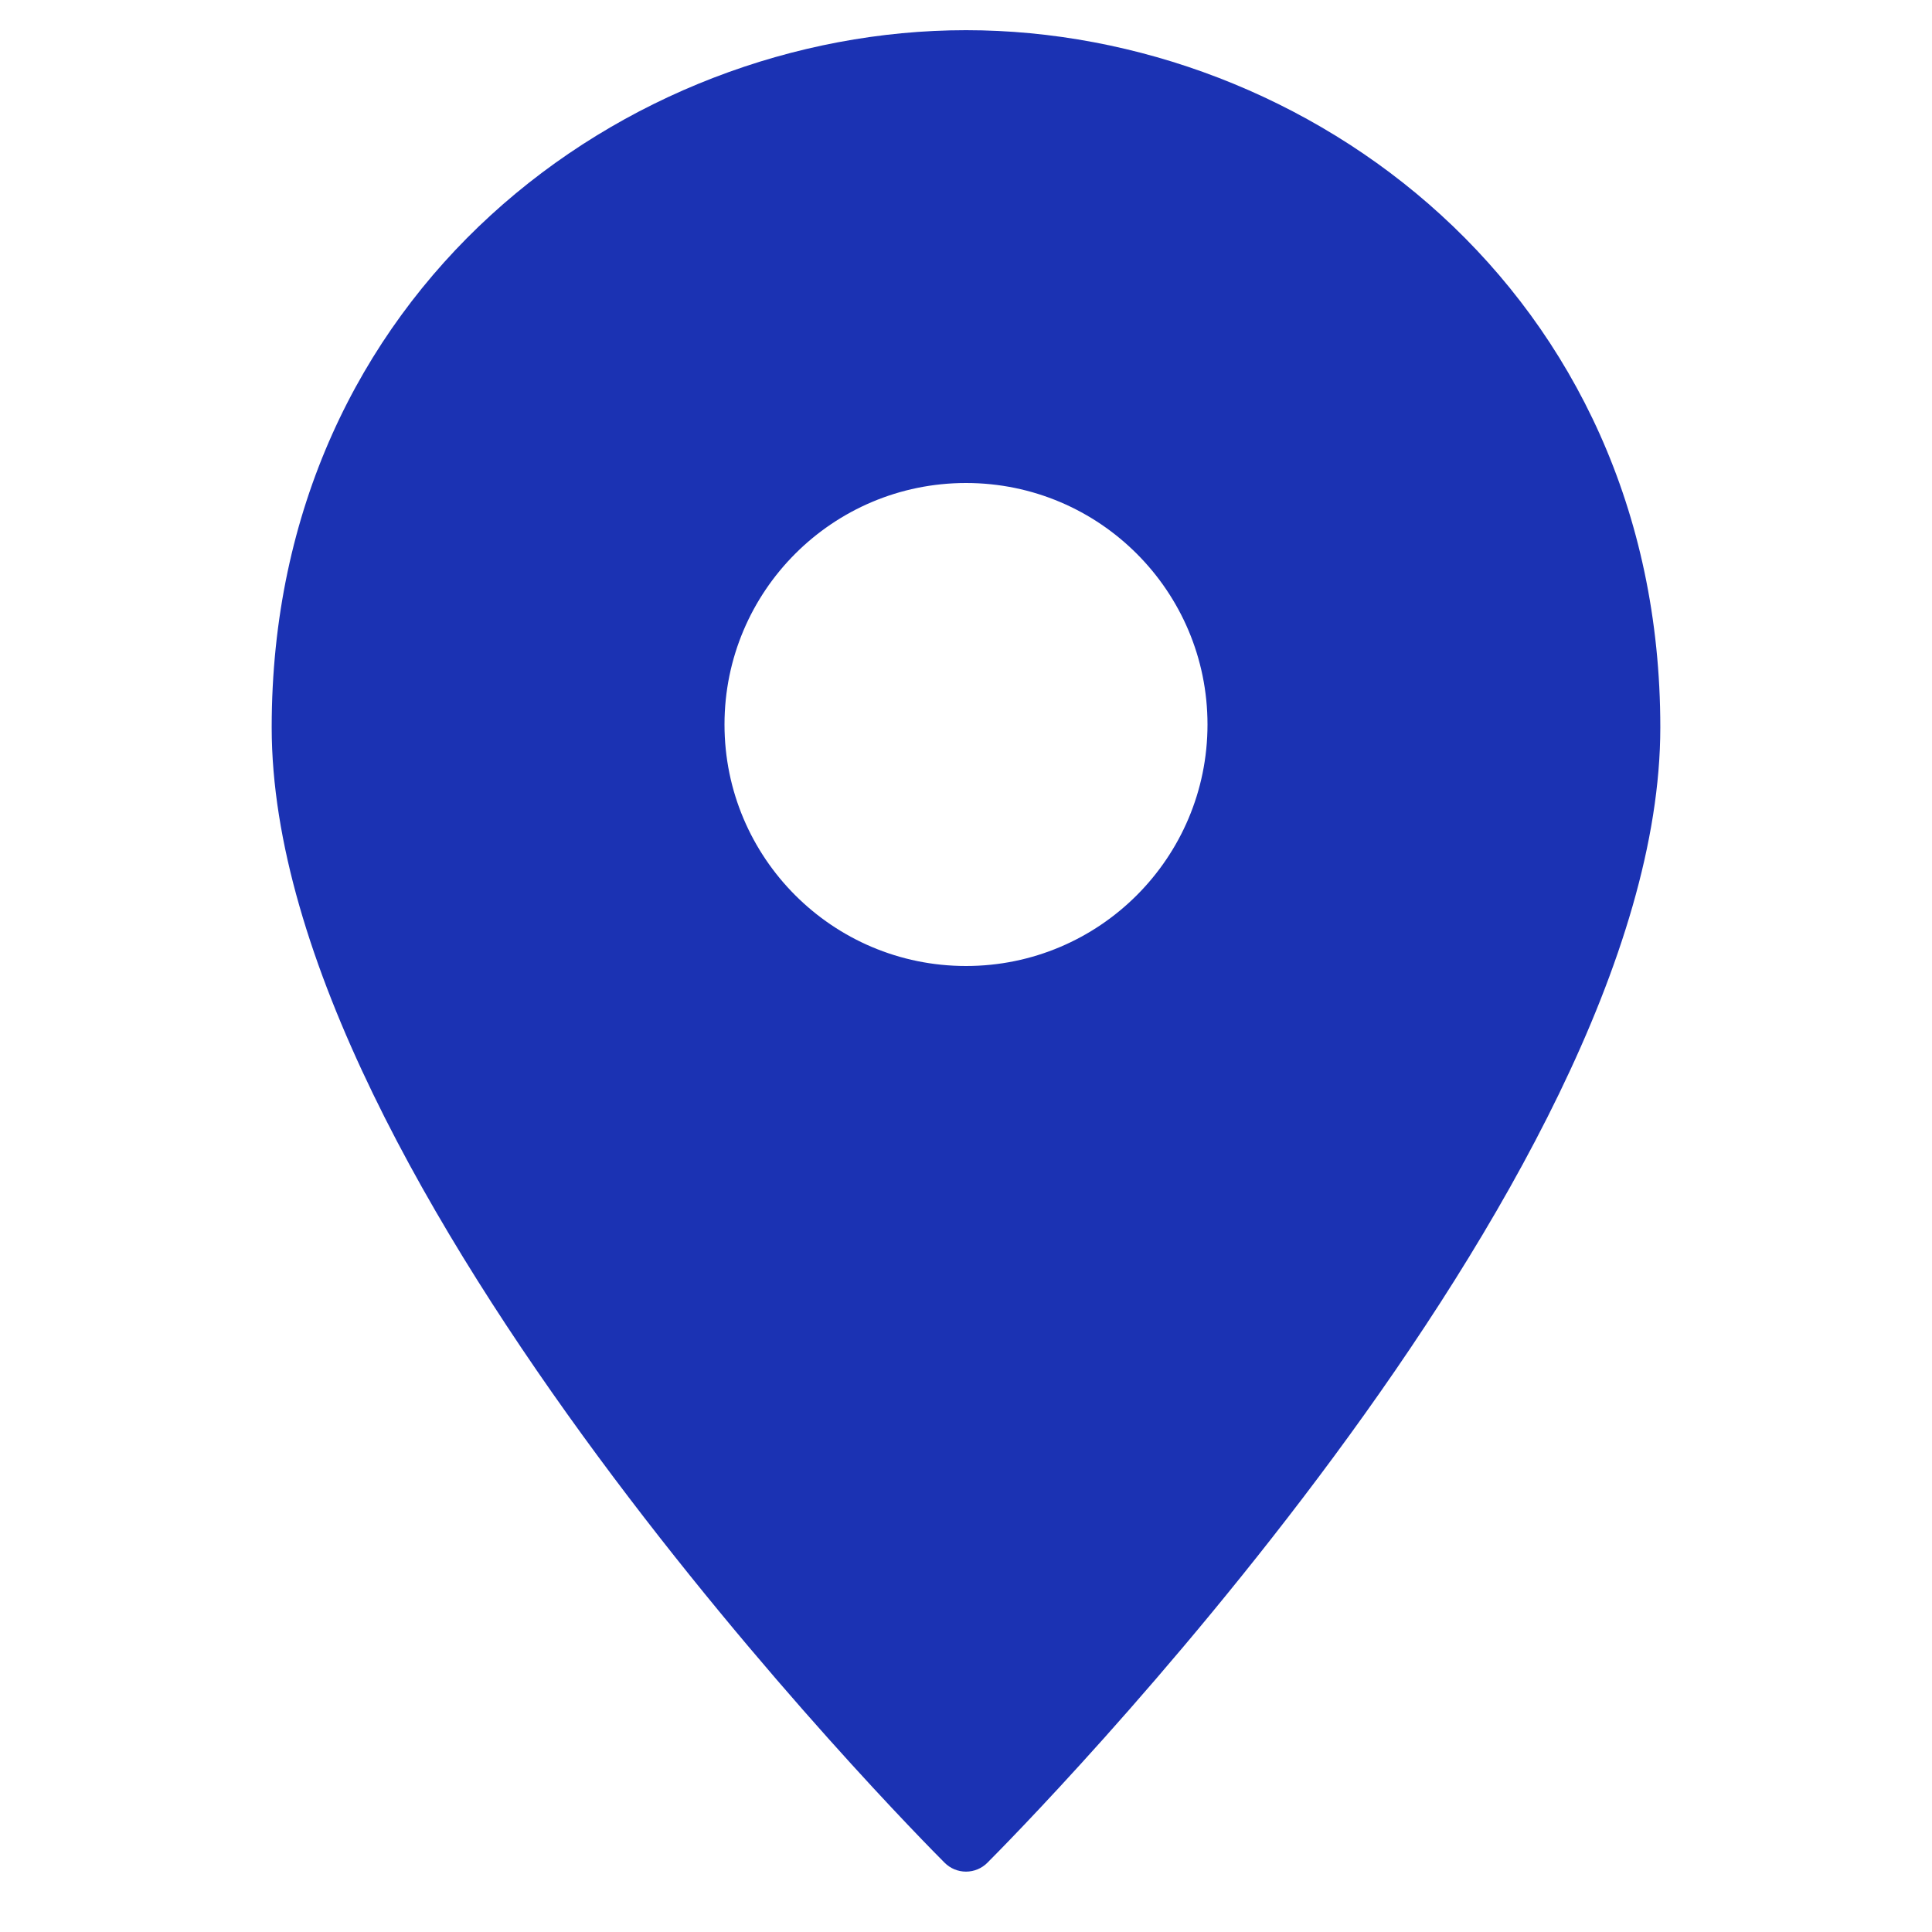 <svg version="1.1" xmlns="http://www.w3.org/2000/svg" xmlns:xlink="http://www.w3.org/1999/xlink" x="0px" y="0px" viewBox="0 0 64 64" xml:space="preserve" width="64" height="64"><g class="nc-icon-wrapper" fill="#1b32b3"><path fill="#1b32b3" d="M32,1C20.694,1,9,9.639,9,24.095C9,39.24,30.383,60.797,31.293,61.707C31.48,61.895,31.735,62,32,62 s0.52-0.105,0.707-0.293C33.617,60.797,55,39.24,55,24.095C55,9.639,43.306,1,32,1z M32,32c-4.418,0-8-3.582-8-8s3.582-8,8-8 s8,3.582,8,8S36.418,32,32,32z"></path></g></svg>